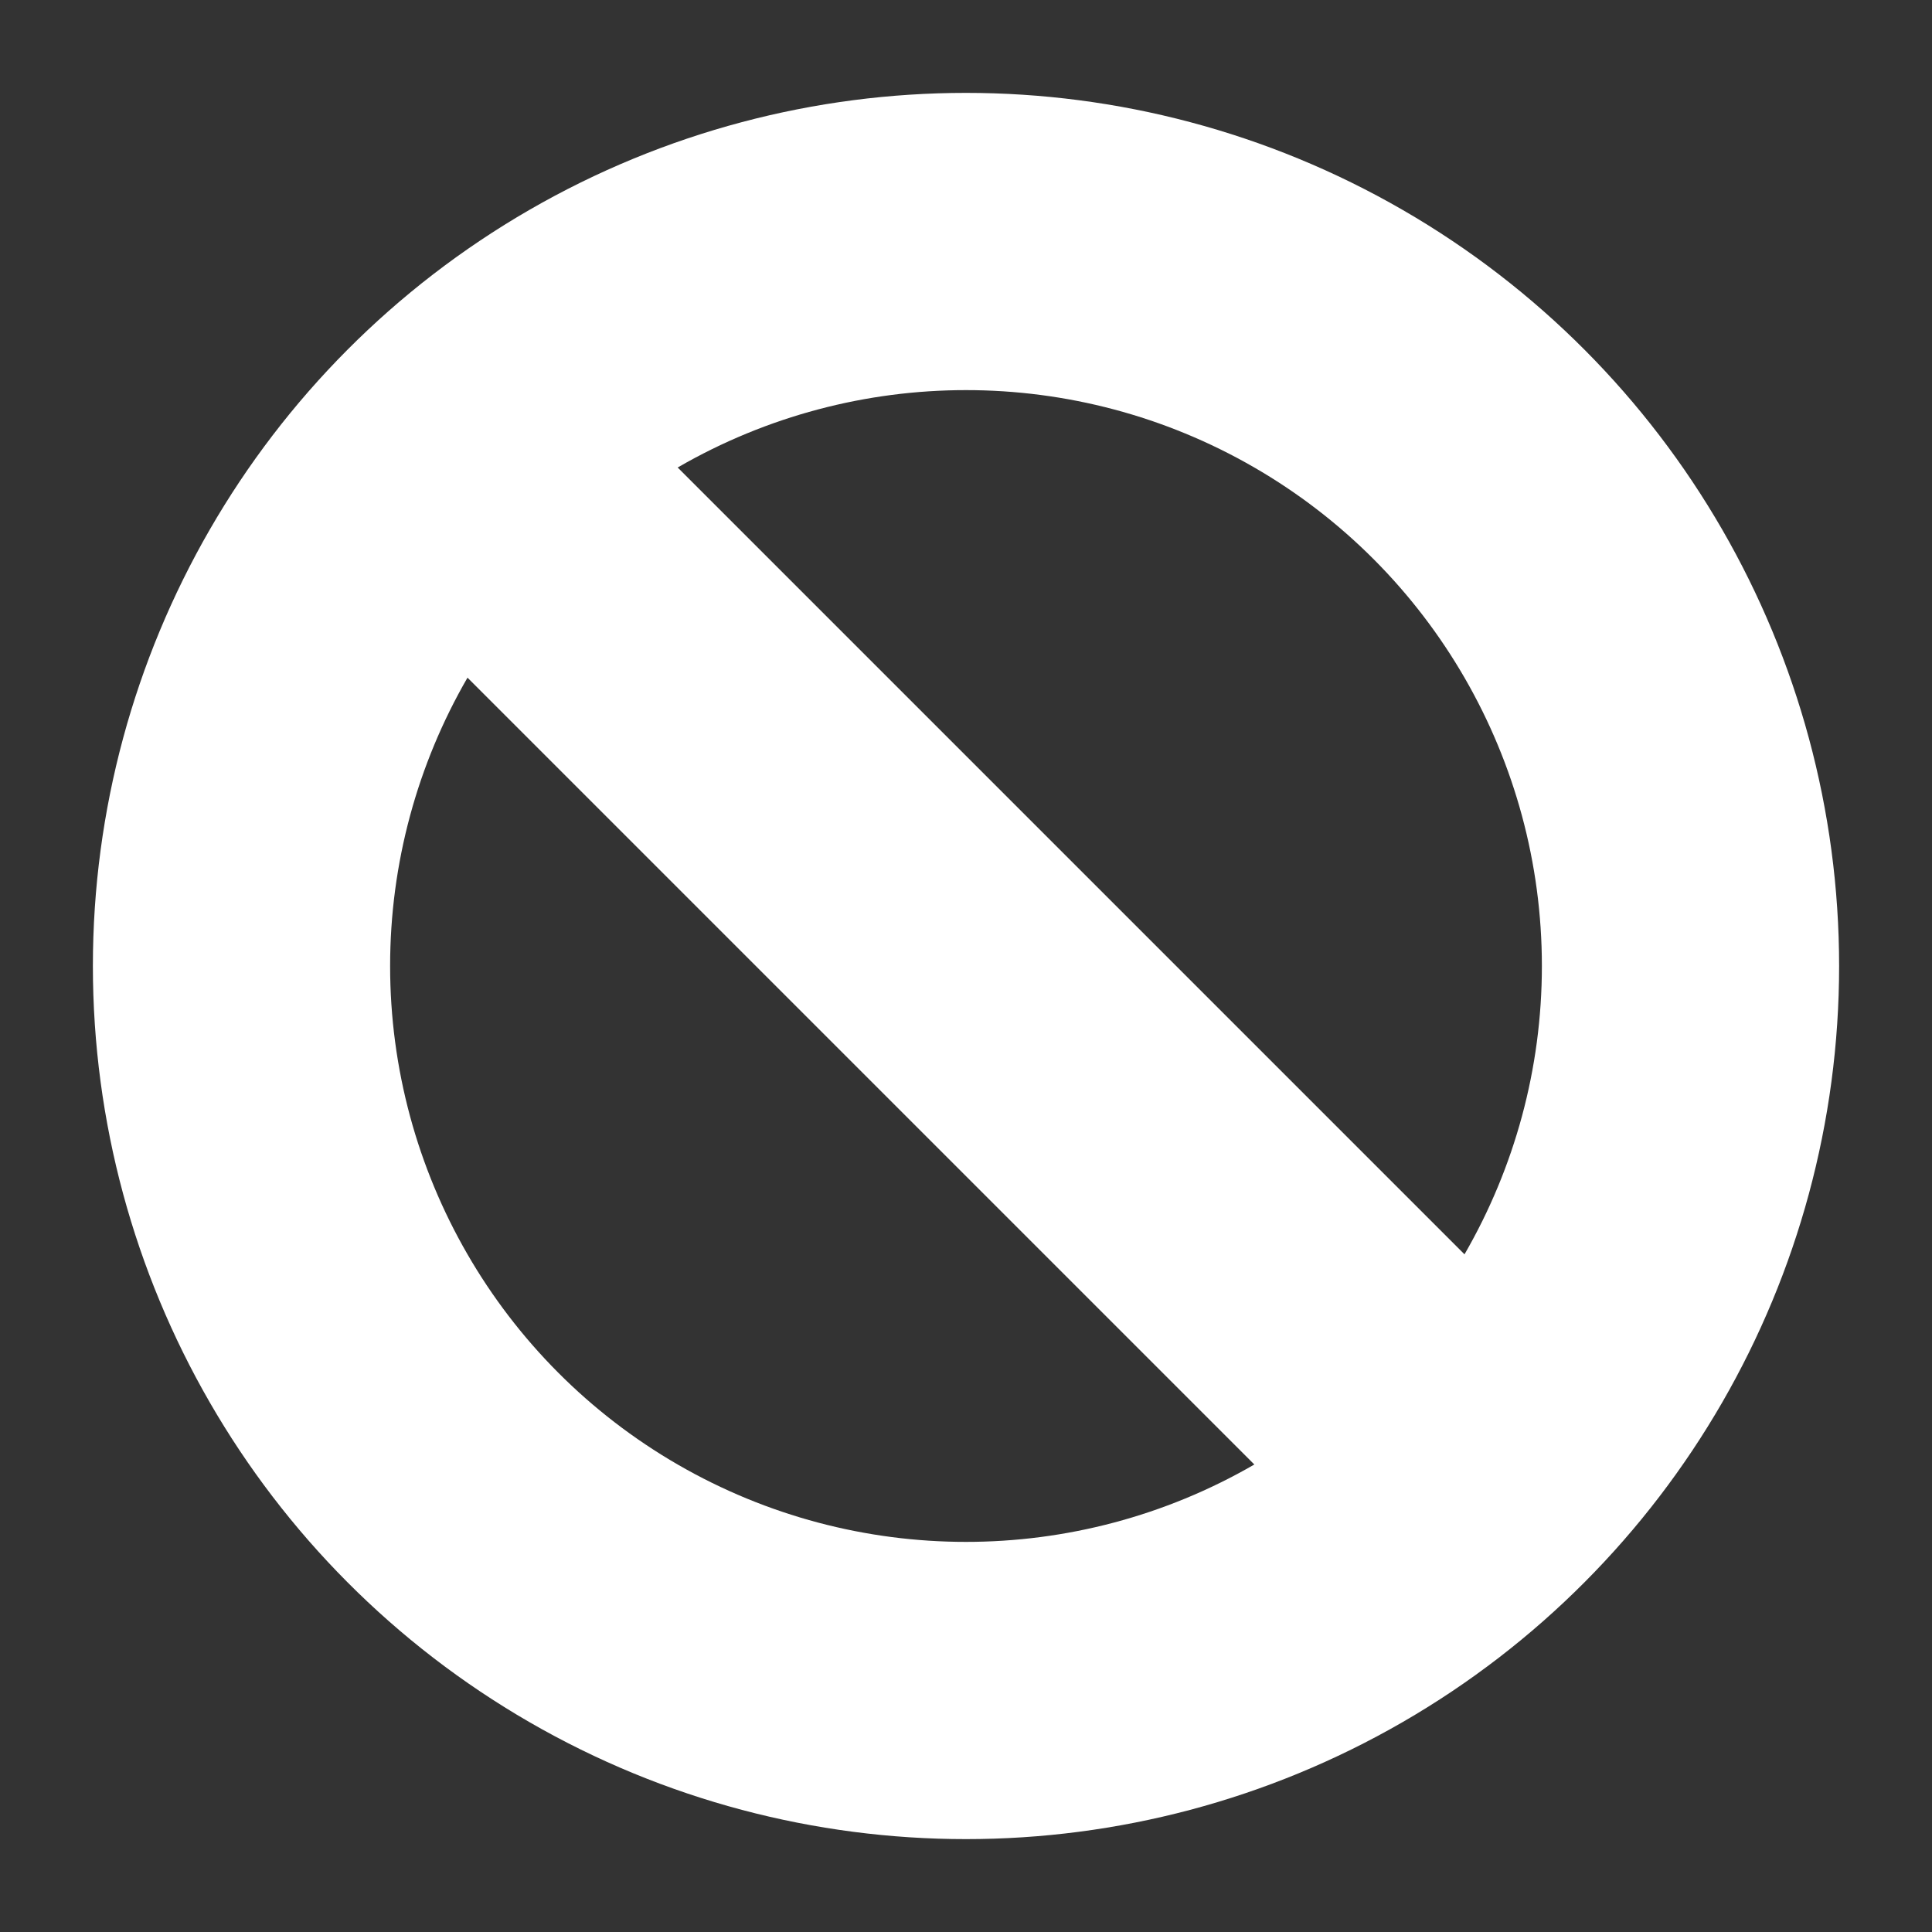 <svg width="13" height="13" viewBox="0 0 13 13" fill="none" xmlns="http://www.w3.org/2000/svg">
<rect x="0" y="0" width="13" height="13" fill="#333333" stroke="none"/>
<g id="Cancel">
<circle id="Ellipse 47" cx="6.5" cy="6.5" r="4.875" stroke="white" stroke-width="2"/>
<path id="Vector 9" d="M9.75 9.75L3.25 3.25" stroke="white" stroke-width="2"/>
</g>
</svg>
